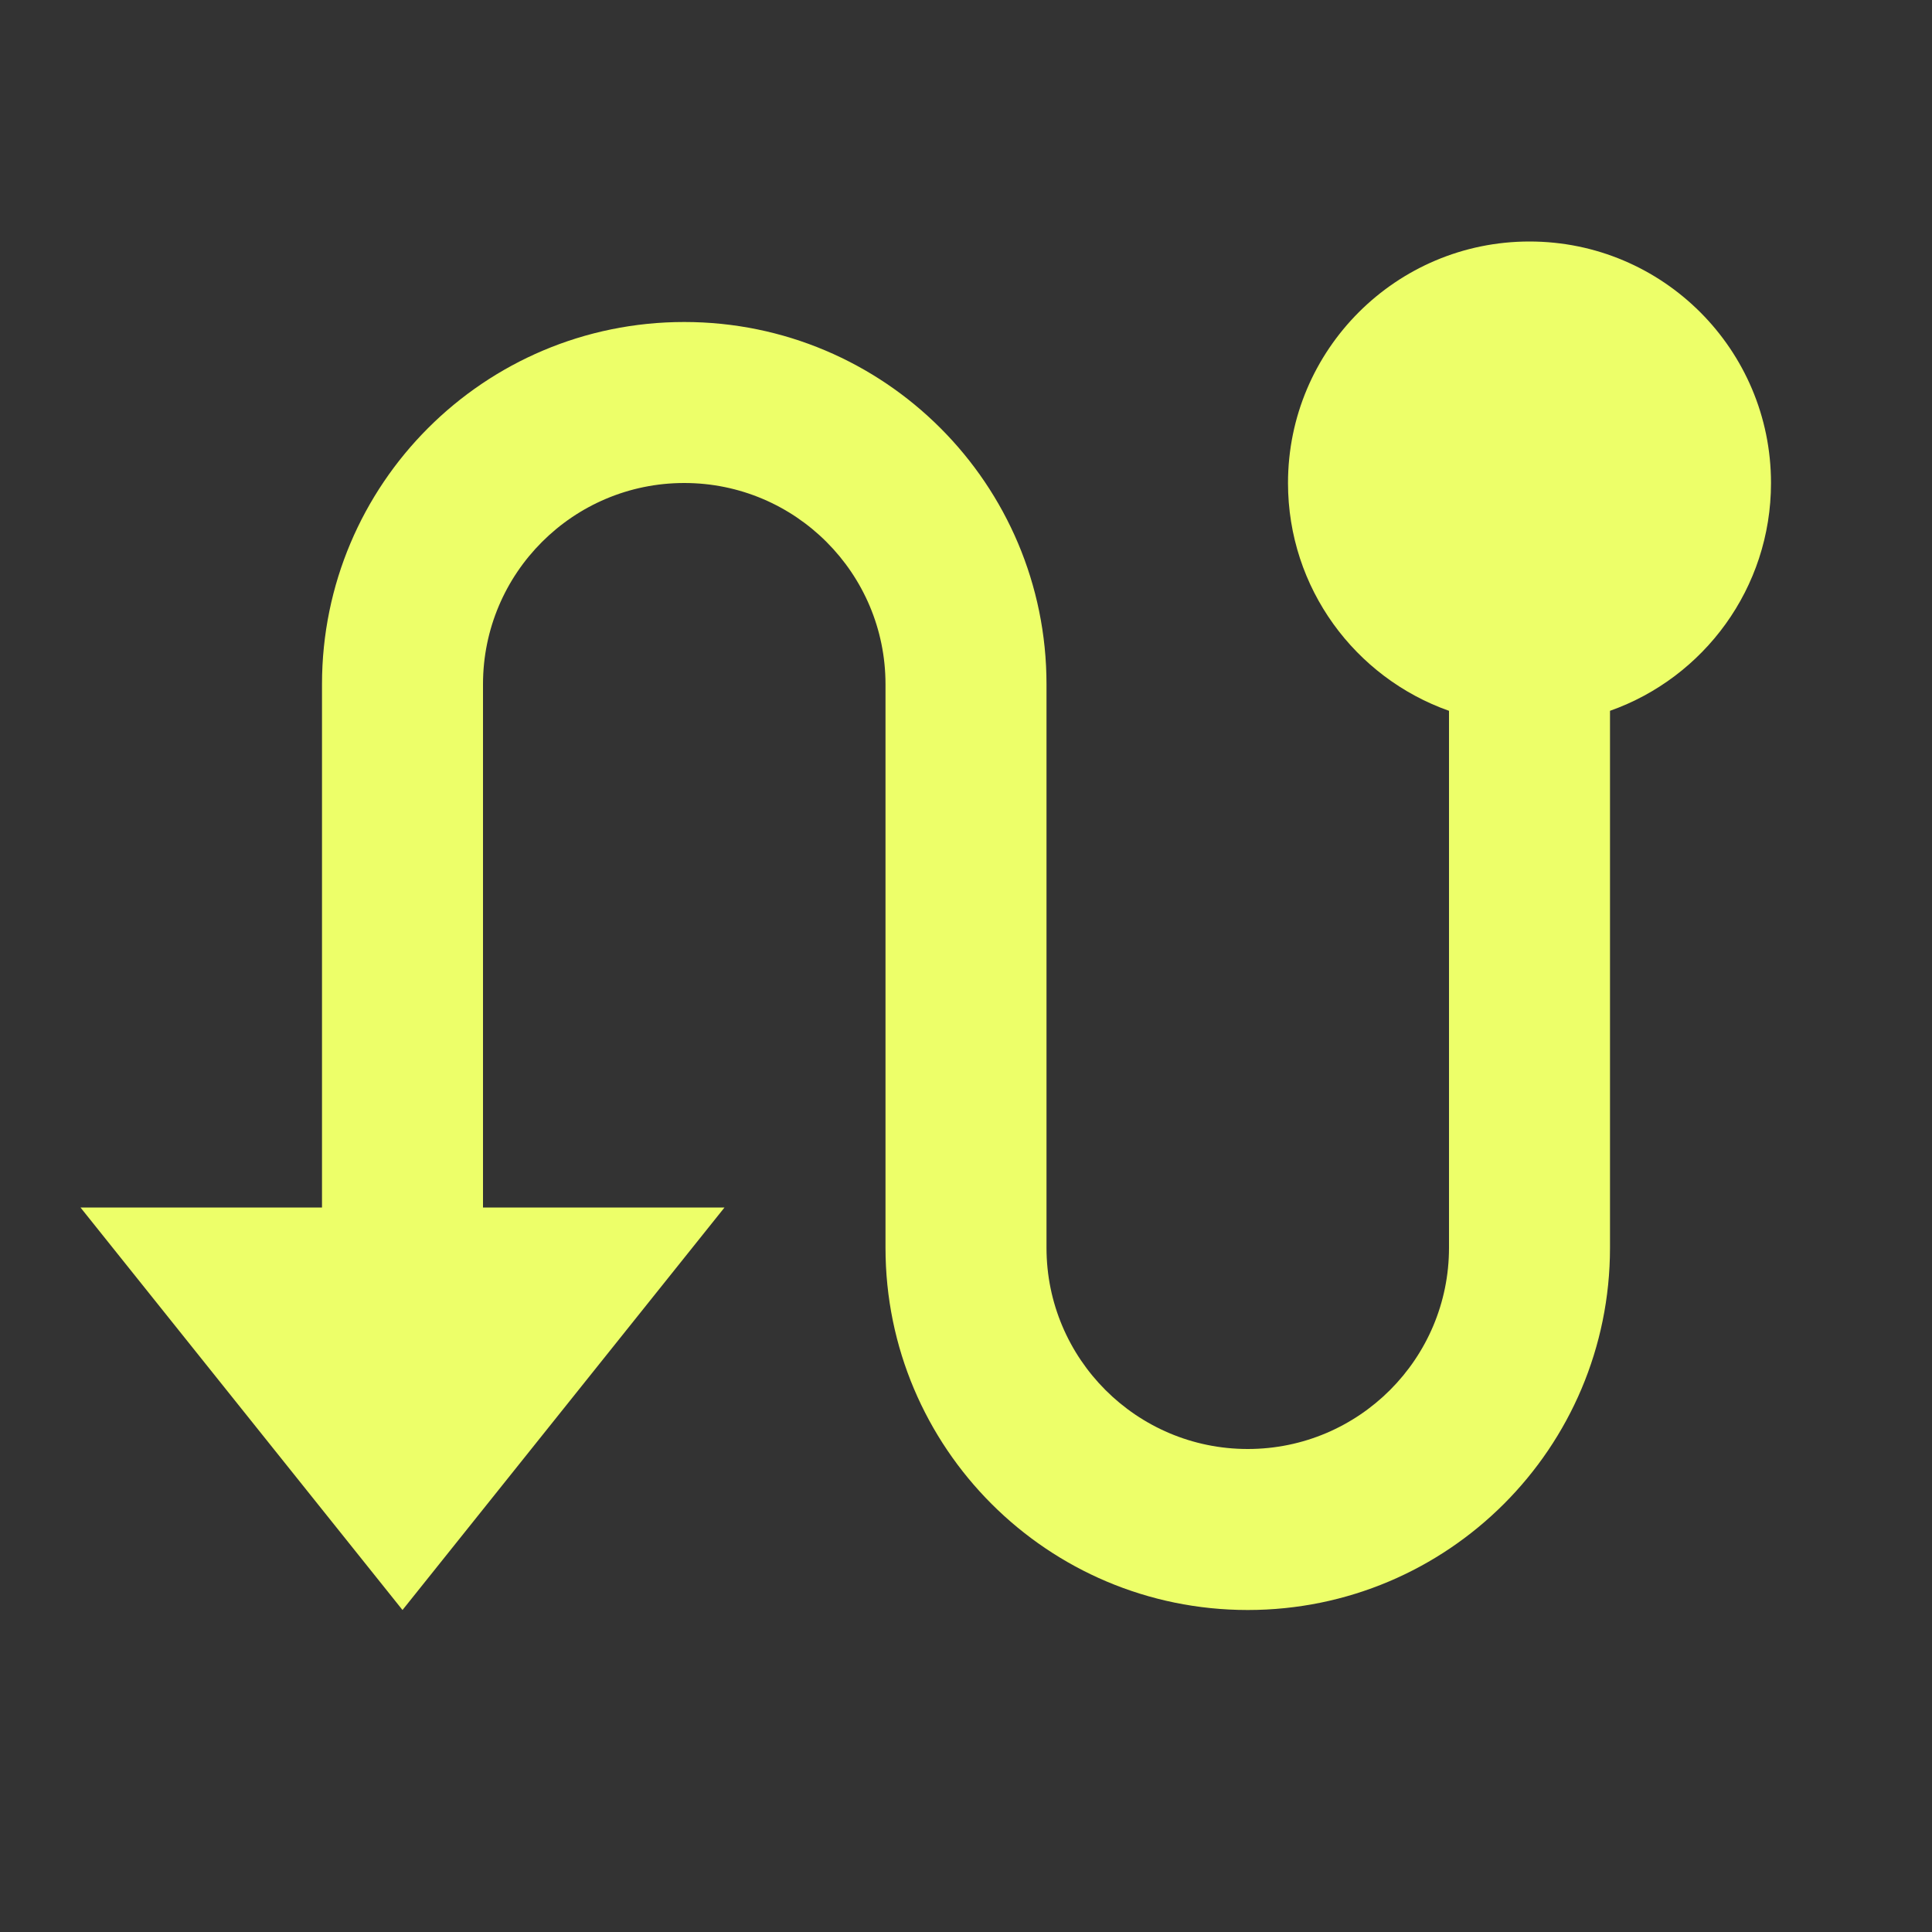 <svg width="12" height="12" viewBox="0 0 12 12" fill="none" xmlns="http://www.w3.org/2000/svg">
<rect x="0" y="0" width="12" height="12" fill="#333333" stroke="none"/>
<path d="M2 7.5V4.25C2 3.007 3.007 2 4.25 2C5.493 2 6.5 3.007 6.5 4.25V7.75C6.5 8.44 7.06 9 7.75 9C8.44 9 9 8.44 9 7.75V4.415C8.417 4.209 8 3.653 8 3C8 2.172 8.672 1.5 9.5 1.5C10.329 1.5 11 2.172 11 3C11 3.653 10.583 4.209 10 4.415V7.75C10 8.993 8.993 10 7.75 10C6.507 10 5.5 8.993 5.5 7.75V4.25C5.5 3.56 4.94 3 4.25 3C3.56 3 3 3.56 3 4.25V7.5H4.5L2.5 10L0.5 7.5H2Z" fill="#edff69"/>
</svg>
